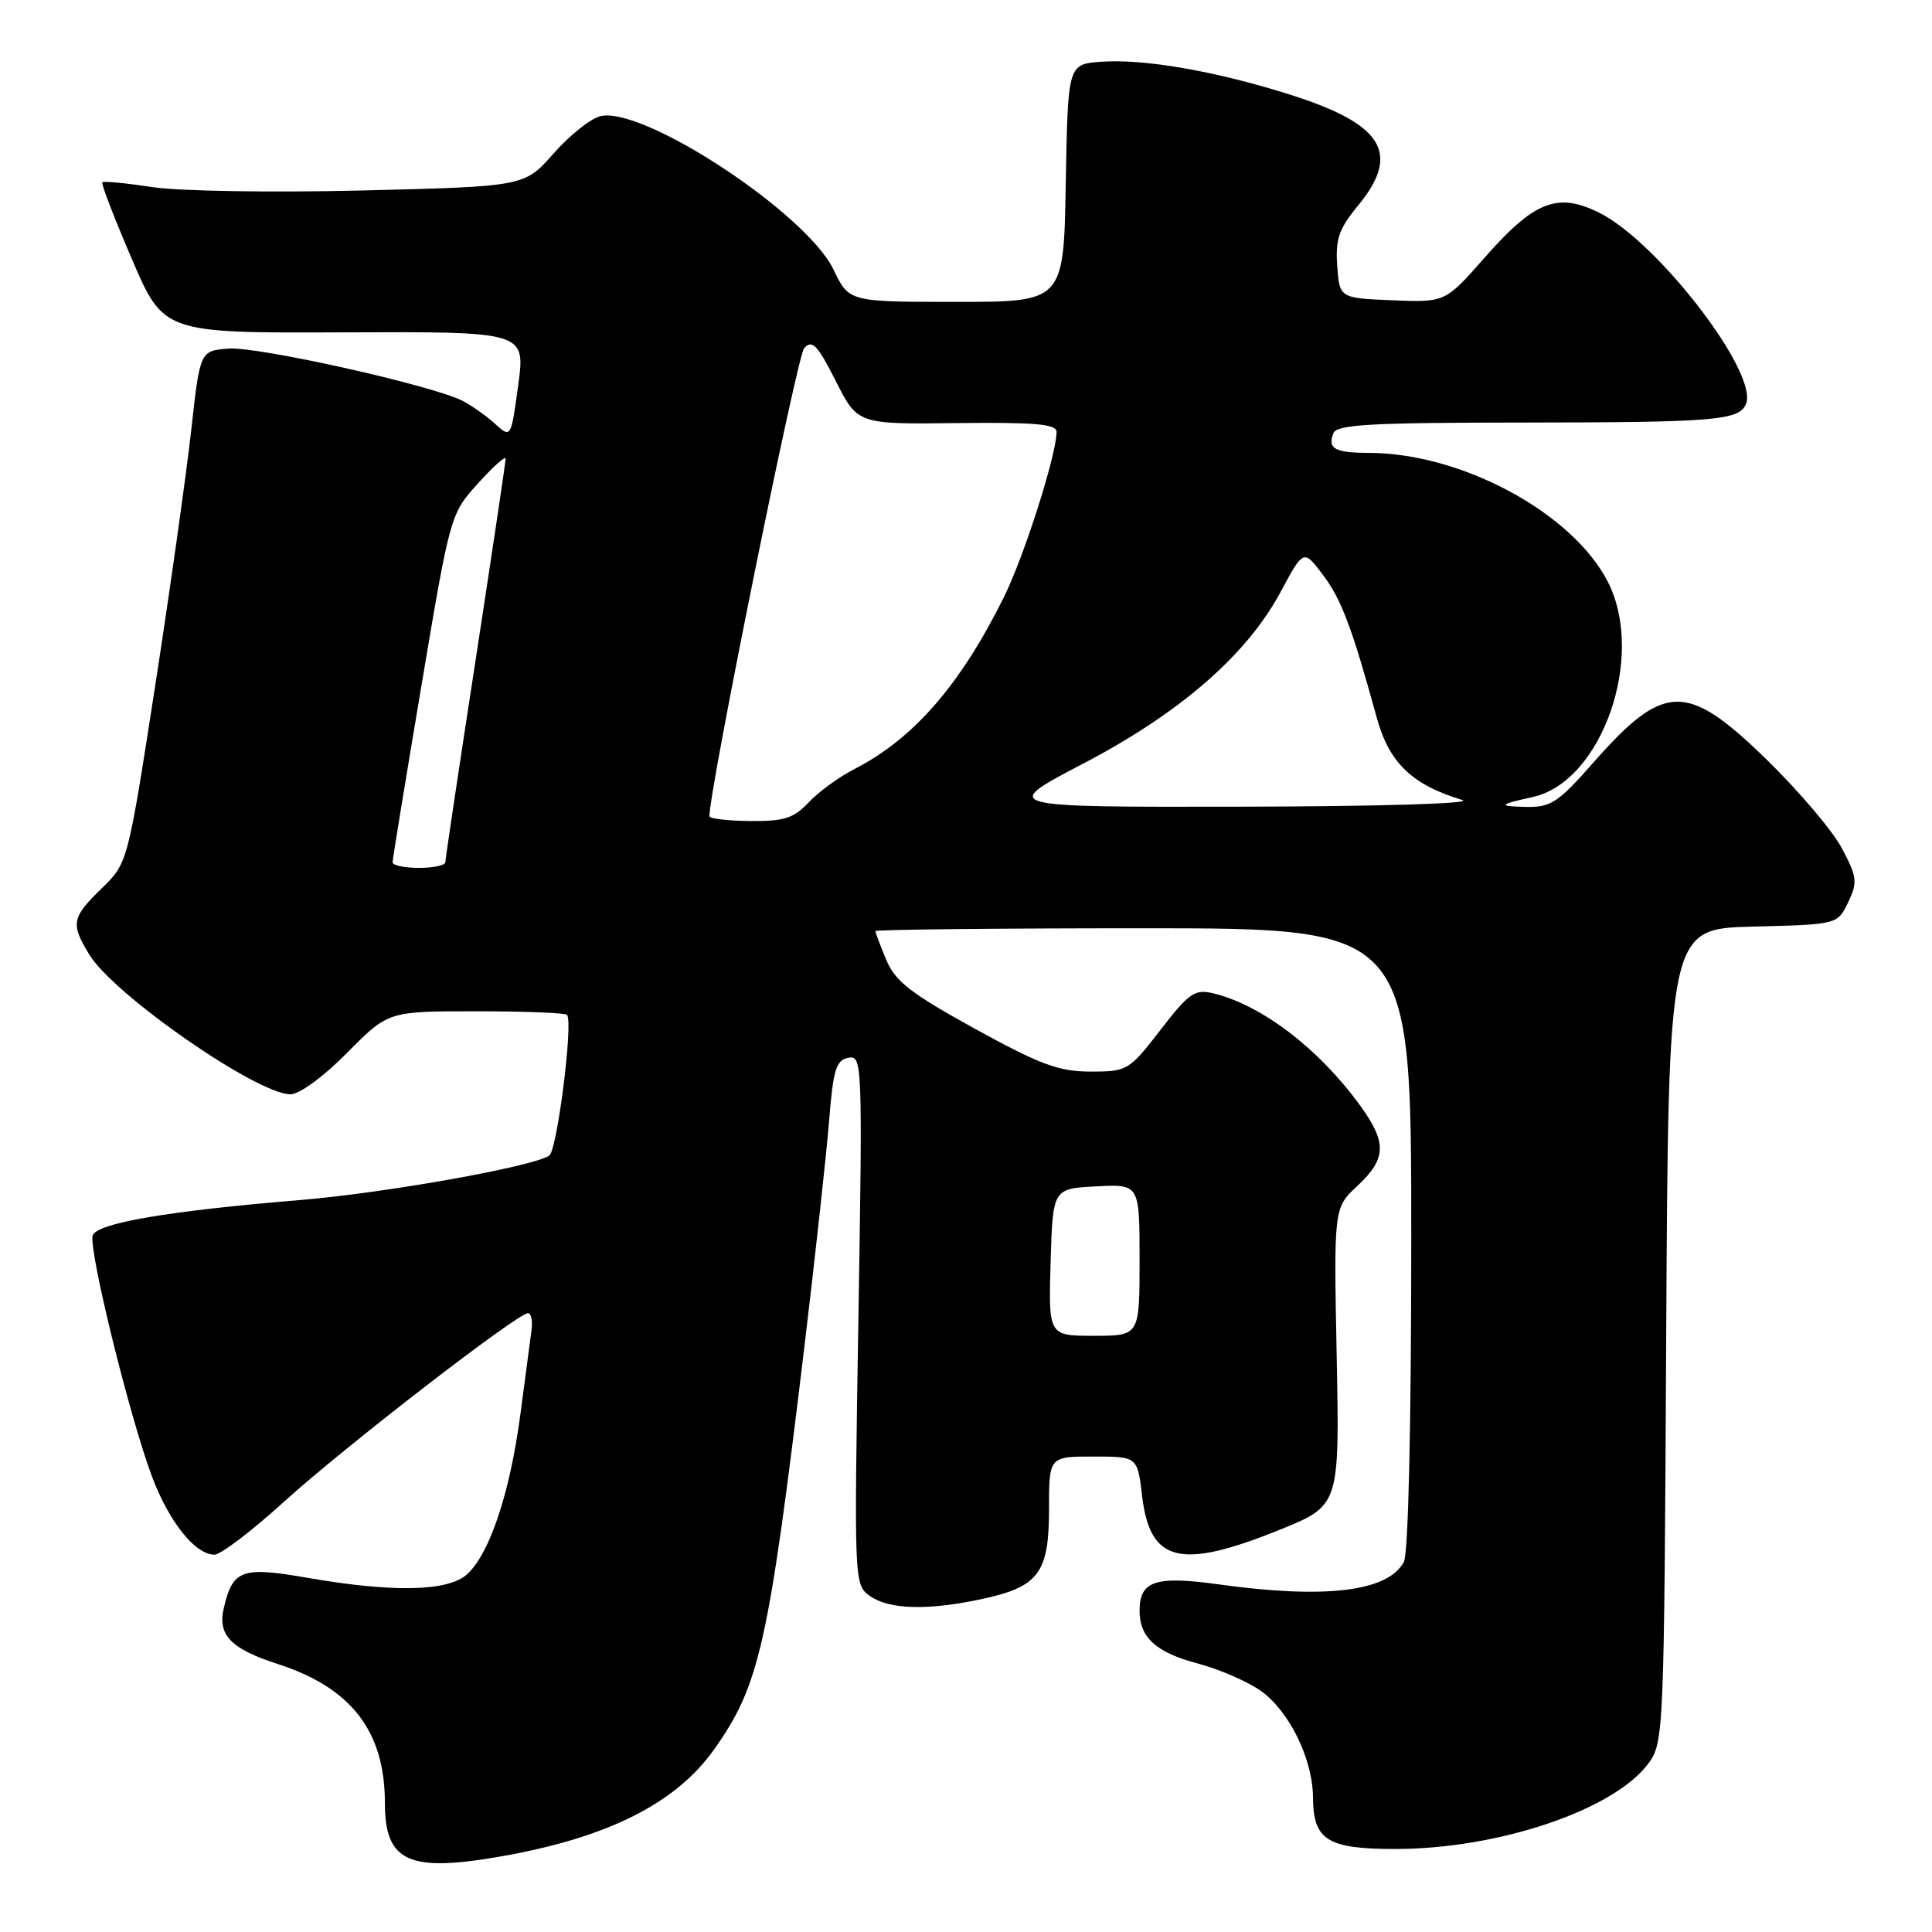 <?xml version="1.0" encoding="UTF-8" standalone="no"?>
<!DOCTYPE svg PUBLIC "-//W3C//DTD SVG 1.1//EN" "http://www.w3.org/Graphics/SVG/1.1/DTD/svg11.dtd" >
<svg xmlns="http://www.w3.org/2000/svg" xmlns:xlink="http://www.w3.org/1999/xlink" version="1.1" viewBox="0 0 256 256">
 <g >
 <path fill="currentColor"
d=" M 66.57 245.95 C 80.61 243.46 89.60 238.92 94.66 231.76 C 100.65 223.27 101.82 218.06 106.58 178.50 C 108.03 166.40 109.51 152.90 109.86 148.51 C 110.40 141.73 110.79 140.47 112.41 140.16 C 114.26 139.80 114.30 140.75 113.74 174.90 C 113.17 209.94 113.17 210.01 115.31 211.50 C 117.84 213.28 122.97 213.41 130.06 211.89 C 137.63 210.27 139.00 208.45 139.00 200.00 C 139.00 193.00 139.00 193.00 144.86 193.00 C 150.72 193.00 150.72 193.00 151.34 198.25 C 152.38 207.03 156.39 208.02 169.50 202.73 C 177.50 199.50 177.50 199.50 177.12 179.78 C 176.73 160.05 176.73 160.05 179.87 157.13 C 183.74 153.51 183.80 151.39 180.16 146.40 C 174.74 138.94 167.14 133.15 160.76 131.62 C 158.31 131.04 157.56 131.56 153.76 136.48 C 149.60 141.86 149.38 141.99 144.50 141.99 C 140.30 141.99 137.85 141.08 129.19 136.32 C 120.69 131.64 118.63 130.04 117.44 127.20 C 116.65 125.31 116.00 123.59 116.00 123.38 C 116.00 123.17 131.97 123.00 151.50 123.00 C 187.00 123.00 187.00 123.00 187.00 164.07 C 187.00 188.94 186.61 205.85 186.02 206.96 C 183.91 210.90 175.63 211.90 161.50 209.94 C 153.10 208.77 151.00 209.47 151.00 213.43 C 151.00 216.98 153.19 218.97 158.71 220.42 C 161.56 221.18 165.32 222.81 167.07 224.05 C 170.84 226.74 173.95 233.08 173.98 238.18 C 174.01 243.83 175.88 245.00 184.88 245.00 C 198.55 245.00 213.86 239.83 218.41 233.68 C 220.46 230.91 220.51 229.82 220.78 176.96 C 221.07 123.06 221.07 123.06 232.27 122.78 C 243.48 122.50 243.48 122.50 244.89 119.56 C 246.16 116.89 246.09 116.23 244.05 112.39 C 242.82 110.06 238.30 104.75 234.02 100.58 C 223.48 90.33 220.50 90.40 211.08 101.10 C 206.45 106.36 205.48 106.99 202.19 106.92 C 198.40 106.84 198.57 106.60 203.09 105.61 C 212.27 103.60 218.08 86.97 213.06 77.12 C 208.40 67.98 193.73 60.05 181.42 60.01 C 176.86 60.00 175.89 59.46 176.68 57.40 C 177.12 56.25 181.65 56.00 201.86 55.99 C 227.39 55.97 230.51 55.71 231.37 53.48 C 232.96 49.33 219.61 32.00 211.89 28.18 C 206.37 25.44 203.31 26.64 196.71 34.15 C 191.50 40.07 191.50 40.07 184.50 39.79 C 177.50 39.50 177.50 39.50 177.19 35.23 C 176.94 31.69 177.40 30.33 179.94 27.25 C 185.67 20.31 183.29 16.44 170.88 12.52 C 161.07 9.42 151.62 7.78 145.95 8.18 C 141.50 8.50 141.50 8.50 141.22 24.25 C 140.95 40.00 140.95 40.00 126.72 40.00 C 112.50 40.00 112.50 40.00 110.46 35.75 C 106.88 28.26 85.17 13.99 79.53 15.40 C 78.23 15.73 75.45 17.95 73.34 20.35 C 69.50 24.71 69.50 24.71 48.00 25.24 C 36.06 25.53 23.69 25.33 20.17 24.79 C 16.69 24.26 13.71 23.97 13.55 24.16 C 13.39 24.35 15.15 28.92 17.47 34.32 C 21.69 44.14 21.69 44.14 45.65 44.04 C 69.62 43.94 69.62 43.94 68.67 51.01 C 67.71 58.07 67.71 58.07 65.60 56.16 C 64.45 55.11 62.51 53.74 61.31 53.12 C 57.31 51.06 34.06 45.87 30.25 46.19 C 26.50 46.50 26.50 46.50 25.33 57.08 C 24.68 62.90 22.53 78.17 20.54 91.02 C 16.92 114.37 16.92 114.37 13.46 117.73 C 9.48 121.60 9.34 122.40 11.84 126.50 C 15.08 131.82 34.06 145.00 38.48 145.00 C 39.69 145.00 42.85 142.68 46.00 139.50 C 51.43 134.00 51.43 134.00 63.05 134.00 C 69.44 134.00 74.88 134.21 75.13 134.47 C 75.99 135.33 73.82 152.49 72.77 153.14 C 70.35 154.64 50.96 158.09 39.69 159.02 C 22.27 160.46 12.92 162.06 12.29 163.68 C 11.66 165.33 17.11 187.55 20.13 195.63 C 22.39 201.65 25.86 206.00 28.42 206.00 C 29.25 206.00 33.43 202.81 37.71 198.92 C 45.58 191.77 68.58 174.00 69.97 174.00 C 70.38 174.00 70.59 175.01 70.43 176.25 C 70.26 177.49 69.60 182.55 68.94 187.50 C 67.57 197.82 64.88 205.89 61.89 208.60 C 59.36 210.89 52.09 211.04 40.69 209.06 C 32.04 207.55 30.83 207.99 29.65 213.09 C 28.82 216.65 30.58 218.48 36.78 220.48 C 46.55 223.63 51.00 229.40 51.00 238.91 C 51.00 246.72 54.16 248.15 66.57 245.95 Z  M 139.21 167.25 C 139.50 157.50 139.50 157.50 145.25 157.20 C 151.00 156.90 151.00 156.90 151.00 166.95 C 151.00 177.00 151.00 177.00 144.96 177.00 C 138.93 177.00 138.93 177.00 139.21 167.25 Z  M 52.02 114.25 C 52.02 113.84 53.75 103.29 55.85 90.81 C 59.65 68.20 59.68 68.10 63.33 64.06 C 65.35 61.82 67.00 60.35 67.00 60.78 C 67.00 61.21 65.20 73.25 63.01 87.53 C 60.81 101.82 59.01 113.84 59.01 114.25 C 59.00 114.66 57.42 115.00 55.50 115.00 C 53.58 115.00 52.01 114.66 52.02 114.25 Z  M 94.00 108.16 C 94.00 104.54 105.62 47.14 106.56 46.12 C 107.62 44.97 108.33 45.71 110.74 50.48 C 113.64 56.22 113.64 56.22 126.82 56.06 C 137.15 55.94 140.00 56.19 140.00 57.22 C 140.00 60.24 135.71 73.70 133.02 79.13 C 127.24 90.77 121.06 97.88 113.22 101.90 C 111.17 102.95 108.44 104.94 107.15 106.32 C 105.19 108.42 103.92 108.83 99.40 108.79 C 96.43 108.76 94.00 108.48 94.00 108.16 Z  M 143.46 101.22 C 156.32 94.51 165.21 86.79 169.69 78.43 C 172.73 72.78 172.73 72.78 175.27 76.14 C 177.73 79.38 179.11 83.04 182.45 95.17 C 184.08 101.09 187.13 104.01 193.76 106.00 C 195.34 106.48 182.92 106.85 164.50 106.89 C 132.50 106.95 132.50 106.95 143.46 101.22 Z "/>
</g>
</svg>